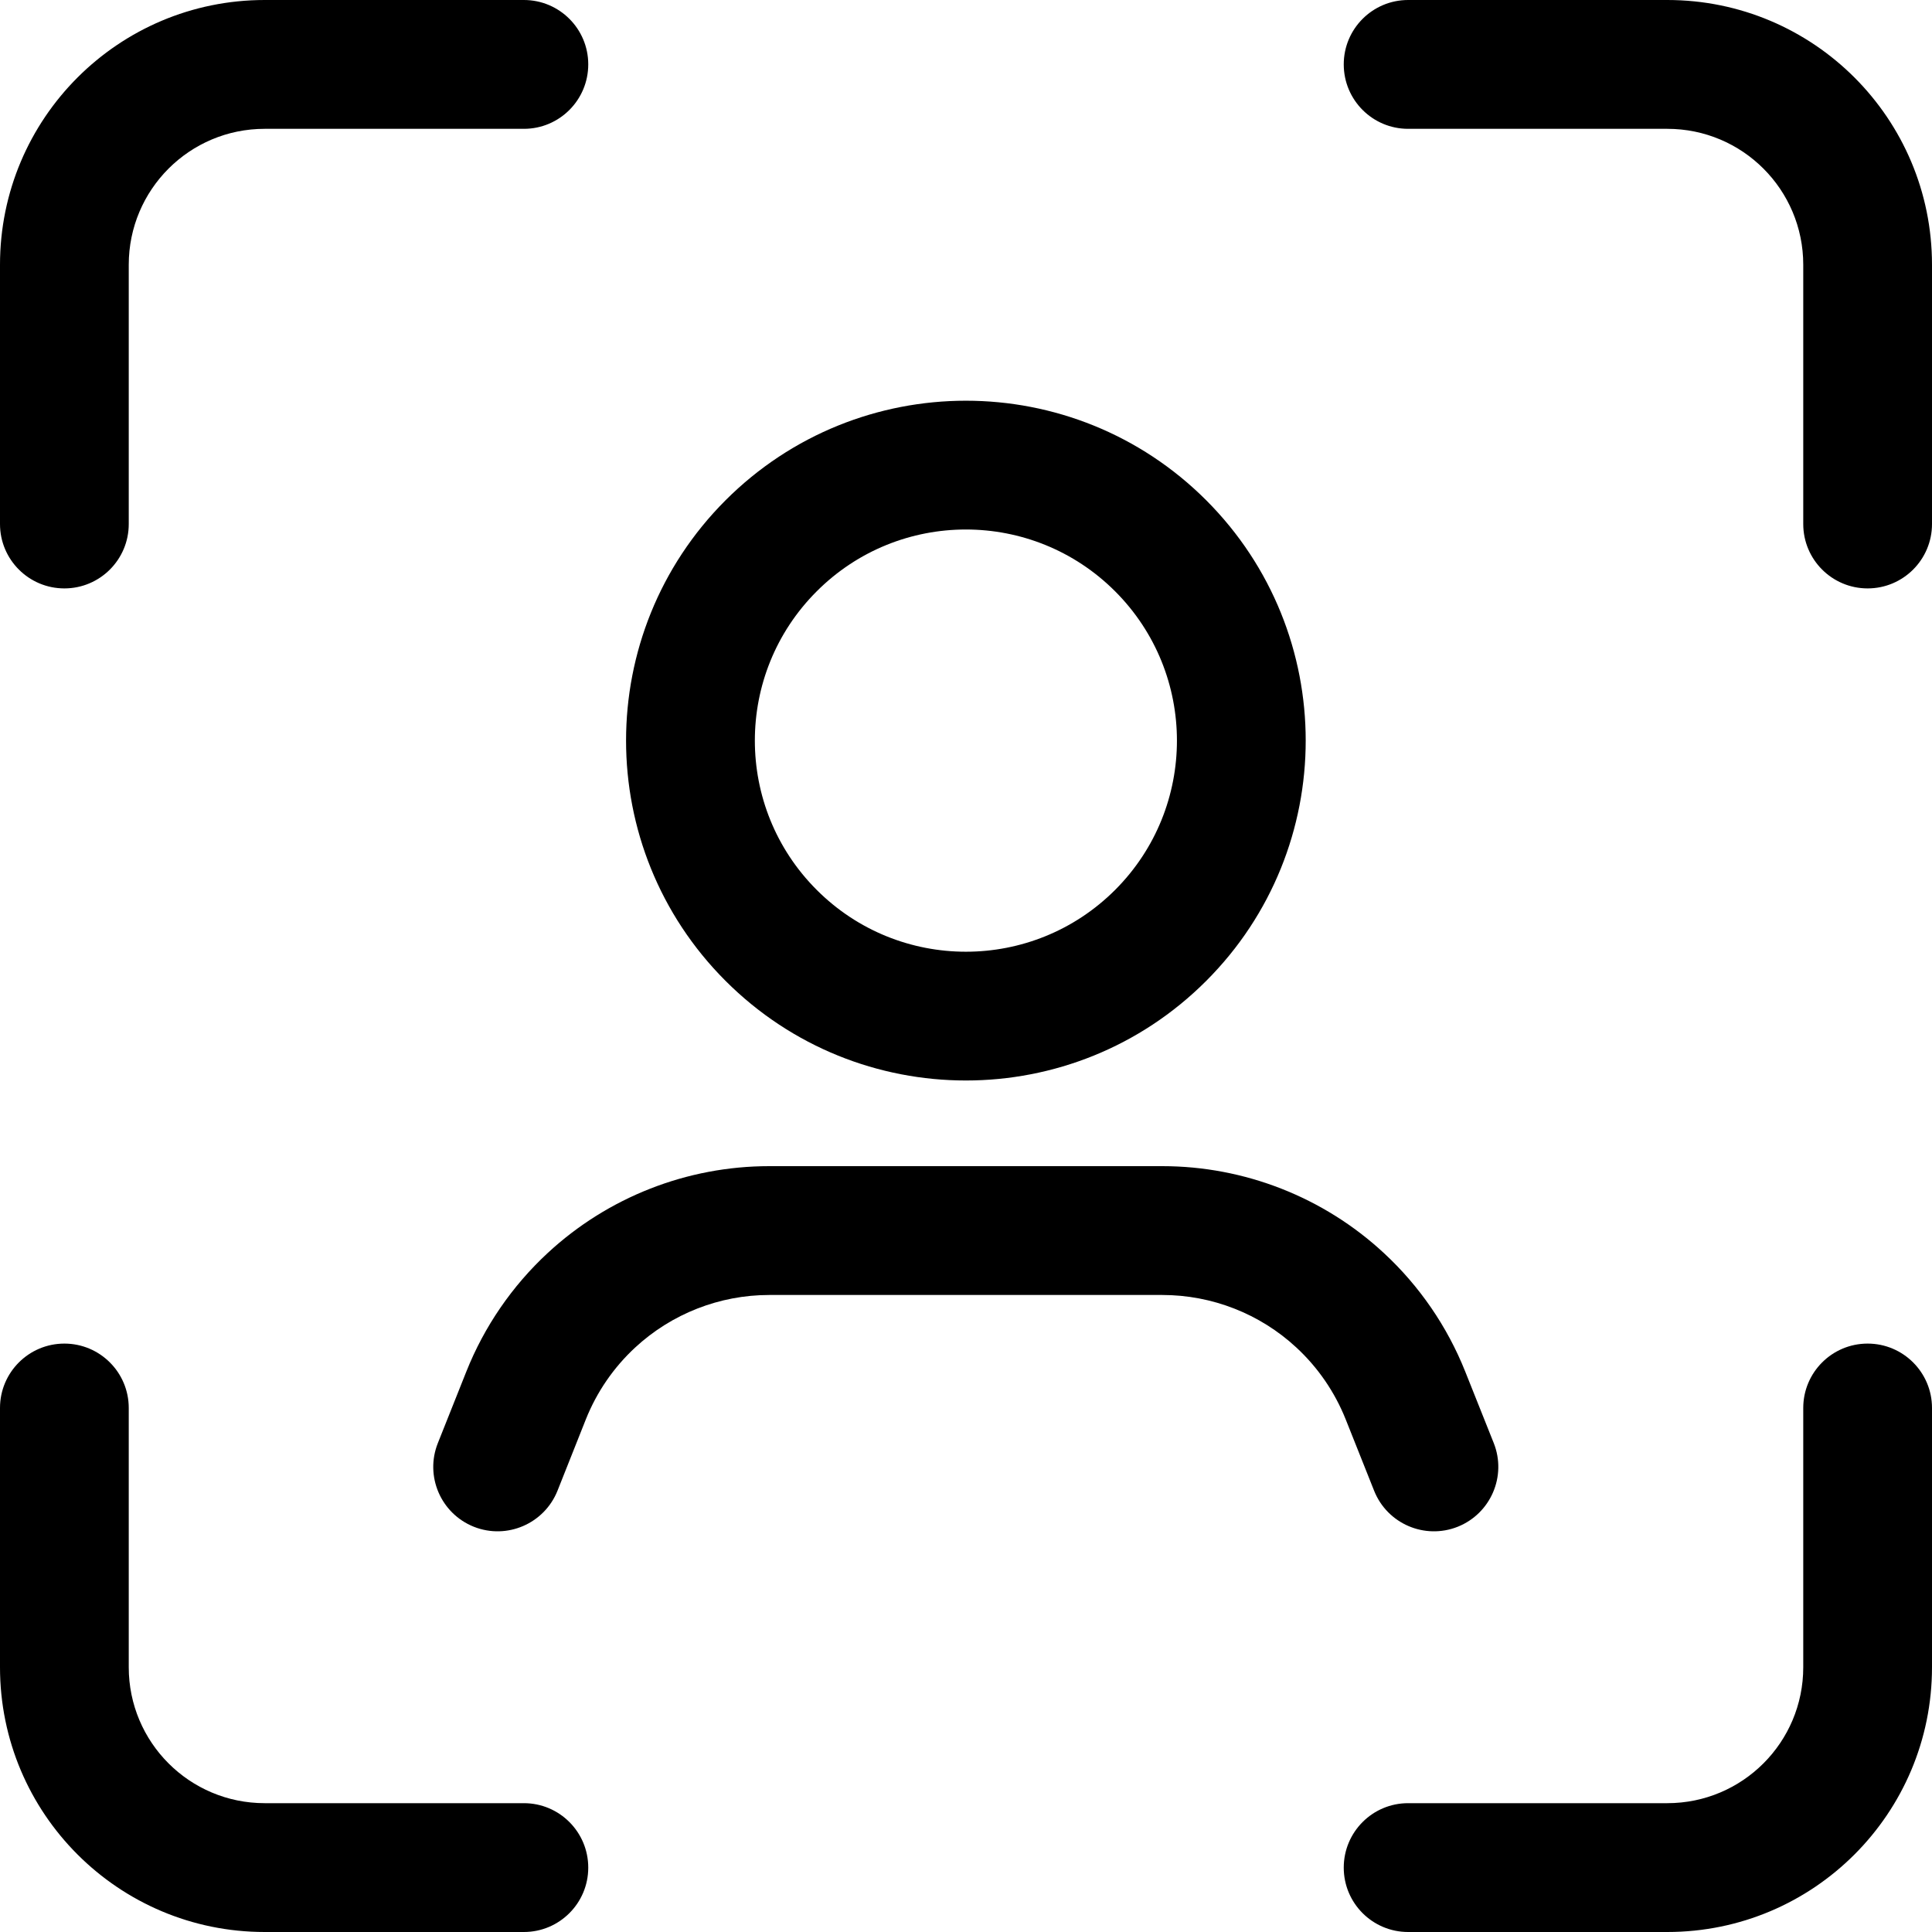 <svg width="25" height="25" viewBox="0 0 25 25" fill="none" xmlns="http://www.w3.org/2000/svg">
  <path fill-rule="evenodd" clip-rule="evenodd"
    d="M0 3.426C0 1.533 1.533 0 3.425 0H6.779C7.239 0 7.612 0.373 7.612 0.833C7.612 1.294 7.239 1.667 6.779 1.667H3.425C2.453 1.667 1.666 2.454 1.666 3.426V6.781C1.666 7.241 1.293 7.614 0.833 7.614C0.373 7.614 0 7.241 0 6.781V3.426ZM17.388 0.833C17.388 0.373 17.761 0 18.221 0H21.575C23.467 0 25 1.533 25 3.426V6.781C25 7.241 24.627 7.614 24.167 7.614C23.707 7.614 23.334 7.241 23.334 6.781V3.426C23.334 2.454 22.547 1.667 21.575 1.667H18.221C17.761 1.667 17.388 1.294 17.388 0.833ZM14.43 7.652C13.363 6.585 11.634 6.585 10.568 7.652C9.501 8.719 9.501 10.448 10.568 11.515C11.634 12.582 13.363 12.582 14.43 11.515C15.496 10.448 15.496 8.719 14.43 7.652ZM9.389 6.473C11.107 4.756 13.891 4.756 15.608 6.473C17.325 8.191 17.325 10.976 15.608 12.693C13.891 14.411 11.107 14.411 9.389 12.693C7.672 10.976 7.672 8.191 9.389 6.473ZM7.087 16.214C7.866 15.492 8.89 15.09 9.954 15.09H15.04C16.102 15.09 17.128 15.491 17.908 16.215C18.368 16.641 18.728 17.166 18.96 17.748L19.329 18.673C19.499 19.101 19.29 19.585 18.863 19.756C18.435 19.926 17.951 19.717 17.781 19.29L17.413 18.366C17.272 18.013 17.054 17.695 16.775 17.437C16.304 17 15.683 16.757 15.04 16.757H9.954C9.311 16.757 8.691 17 8.219 17.437C7.94 17.695 7.722 18.013 7.581 18.366L7.214 19.29C7.043 19.717 6.559 19.926 6.131 19.756C5.704 19.585 5.495 19.101 5.666 18.673L6.034 17.749C6.266 17.166 6.626 16.641 7.087 16.214ZM0.833 17.386C1.293 17.386 1.666 17.759 1.666 18.219V21.574C1.666 22.546 2.453 23.333 3.425 23.333H6.779C7.239 23.333 7.612 23.706 7.612 24.167C7.612 24.627 7.239 25 6.779 25H3.425C1.533 25 0 23.467 0 21.574V18.219C0 17.759 0.373 17.386 0.833 17.386ZM24.167 17.386C24.627 17.386 25 17.759 25 18.219V21.574C25 23.467 23.467 25 21.575 25H18.221C17.761 25 17.388 24.627 17.388 24.167C17.388 23.706 17.761 23.333 18.221 23.333H21.575C22.547 23.333 23.334 22.546 23.334 21.574V18.219C23.334 17.759 23.707 17.386 24.167 17.386Z"
    fill="currentColor" />
</svg>